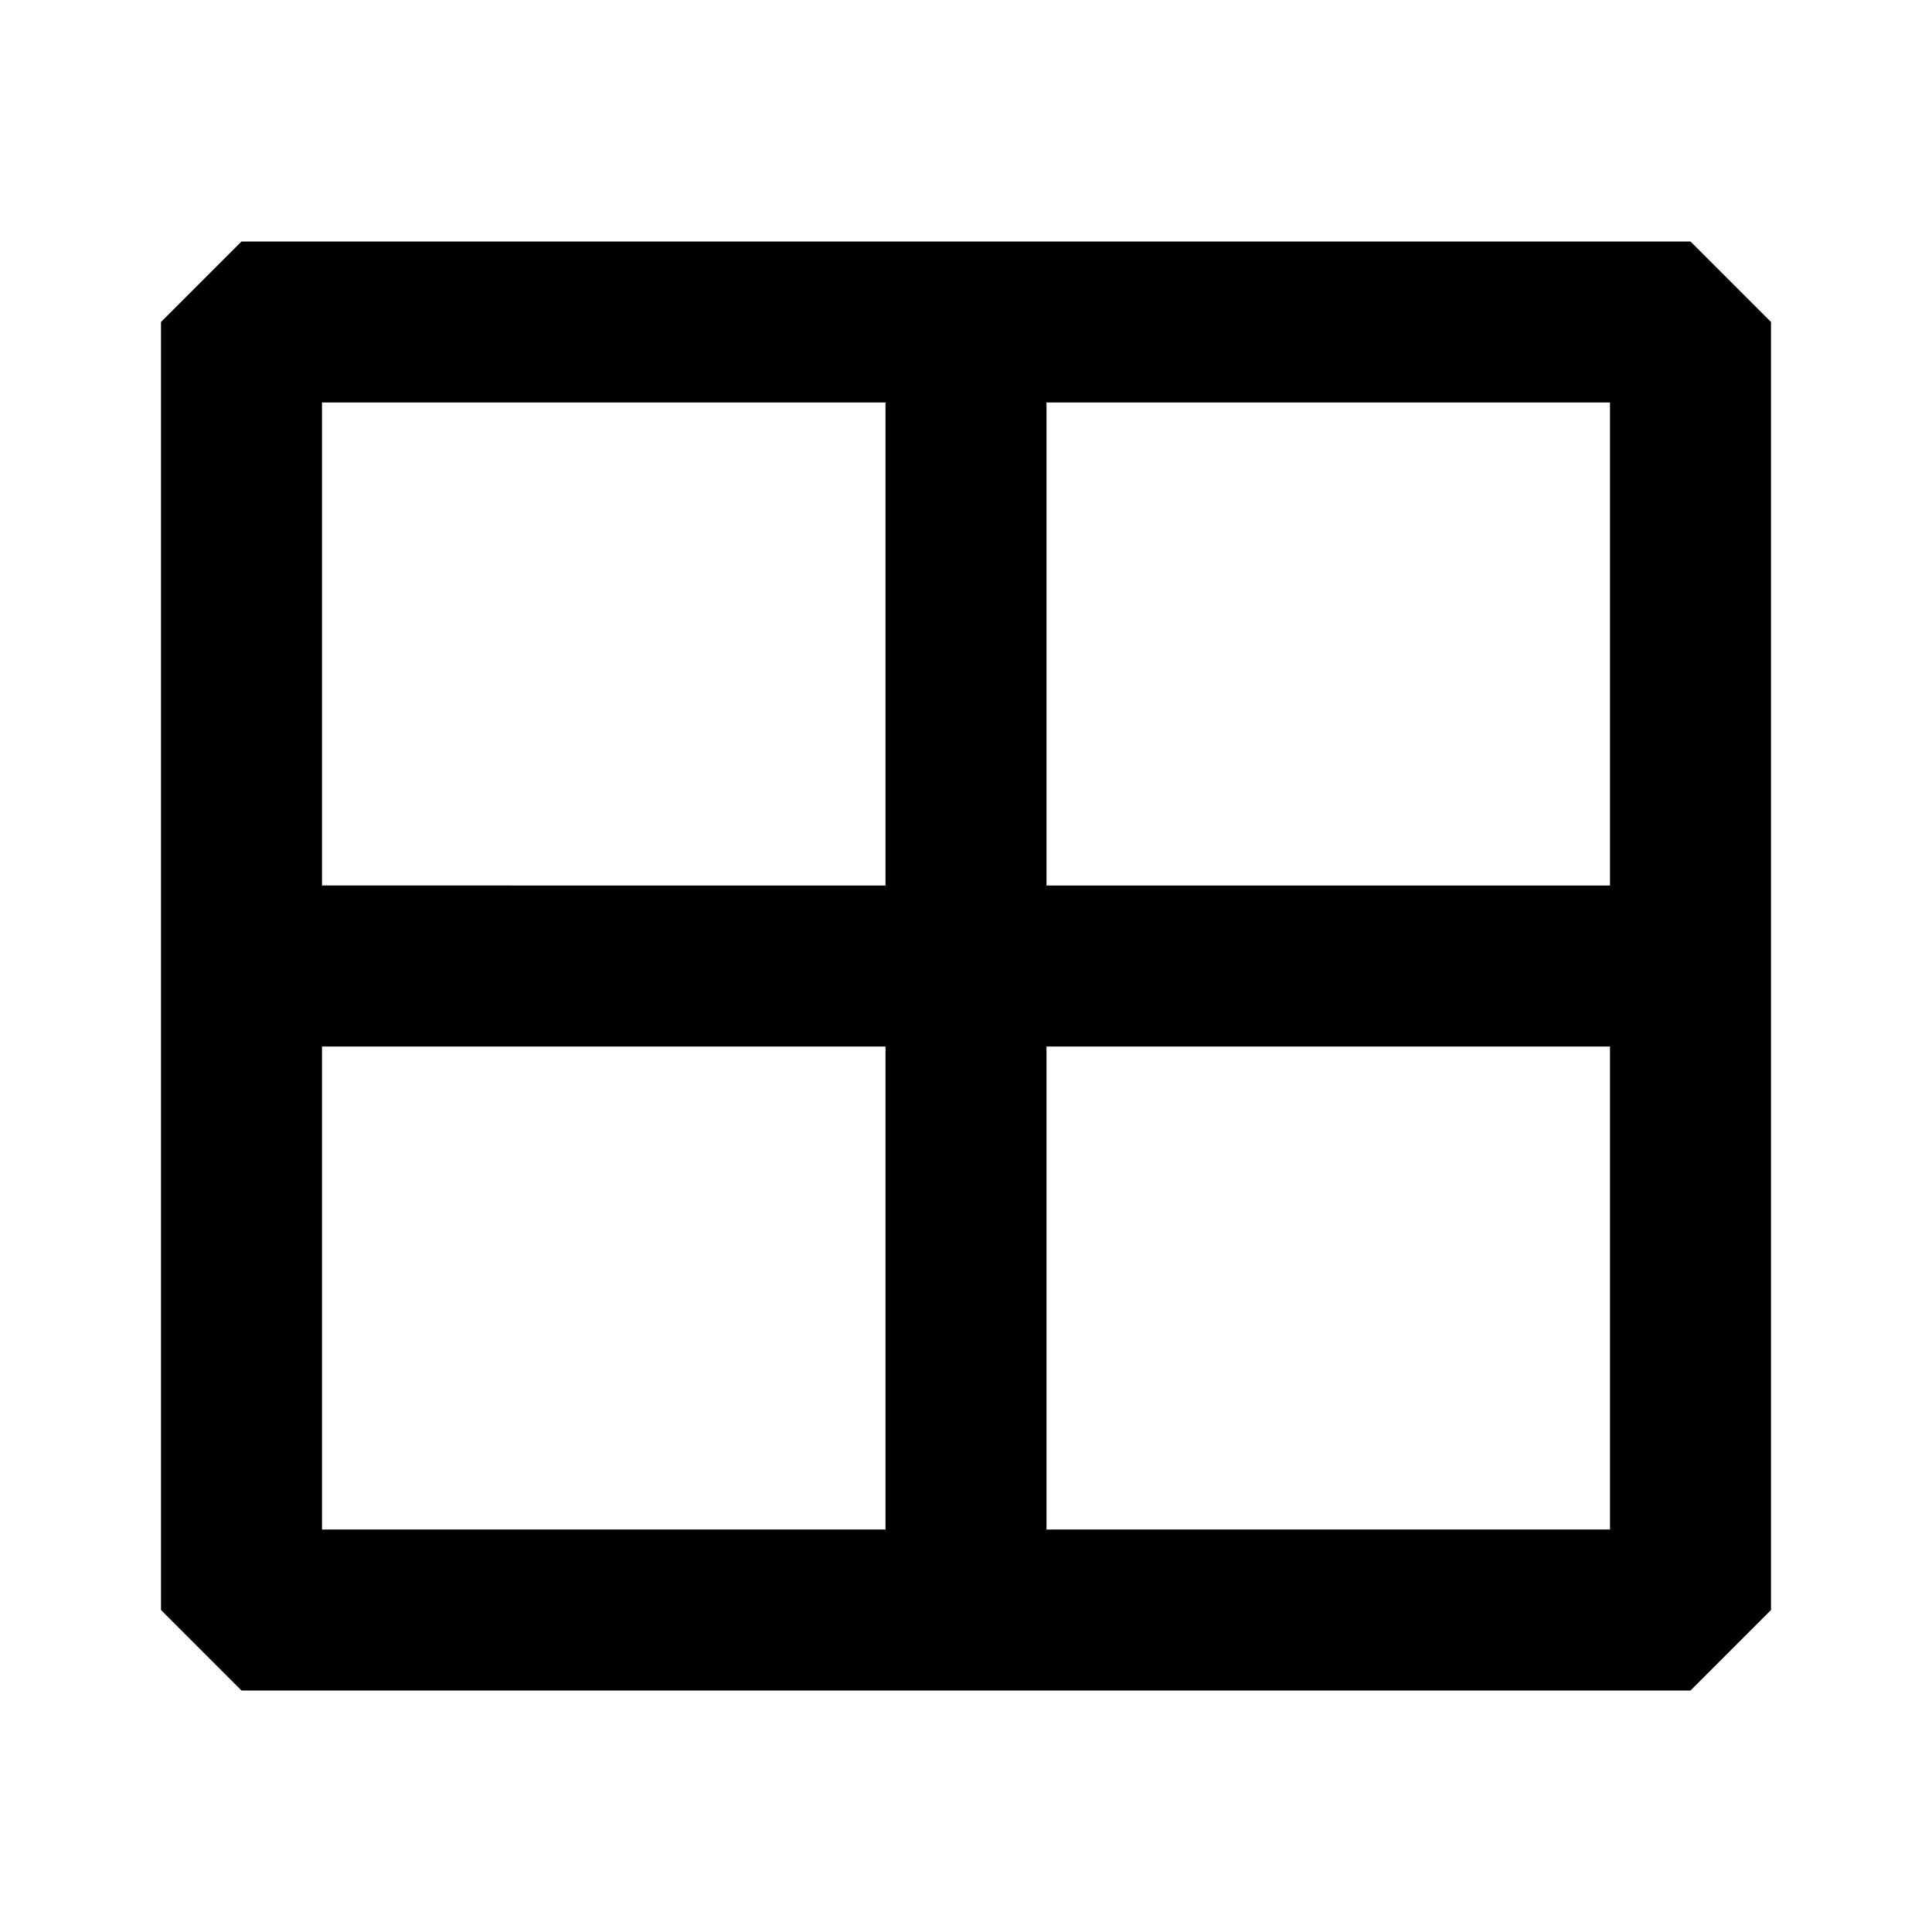 <svg xmlns="http://www.w3.org/2000/svg" viewBox="0 0 24 24" class="_4225178d"><path fill-rule="evenodd" d="M3 3L2 4v16l1 1h18l1-1V4l-1-1H3zm8 10v6H4v-6h7zm0-8v6H4V5h7zm9 8v6h-7v-6h7zm0-8v6h-7V5h7z"></path></svg>